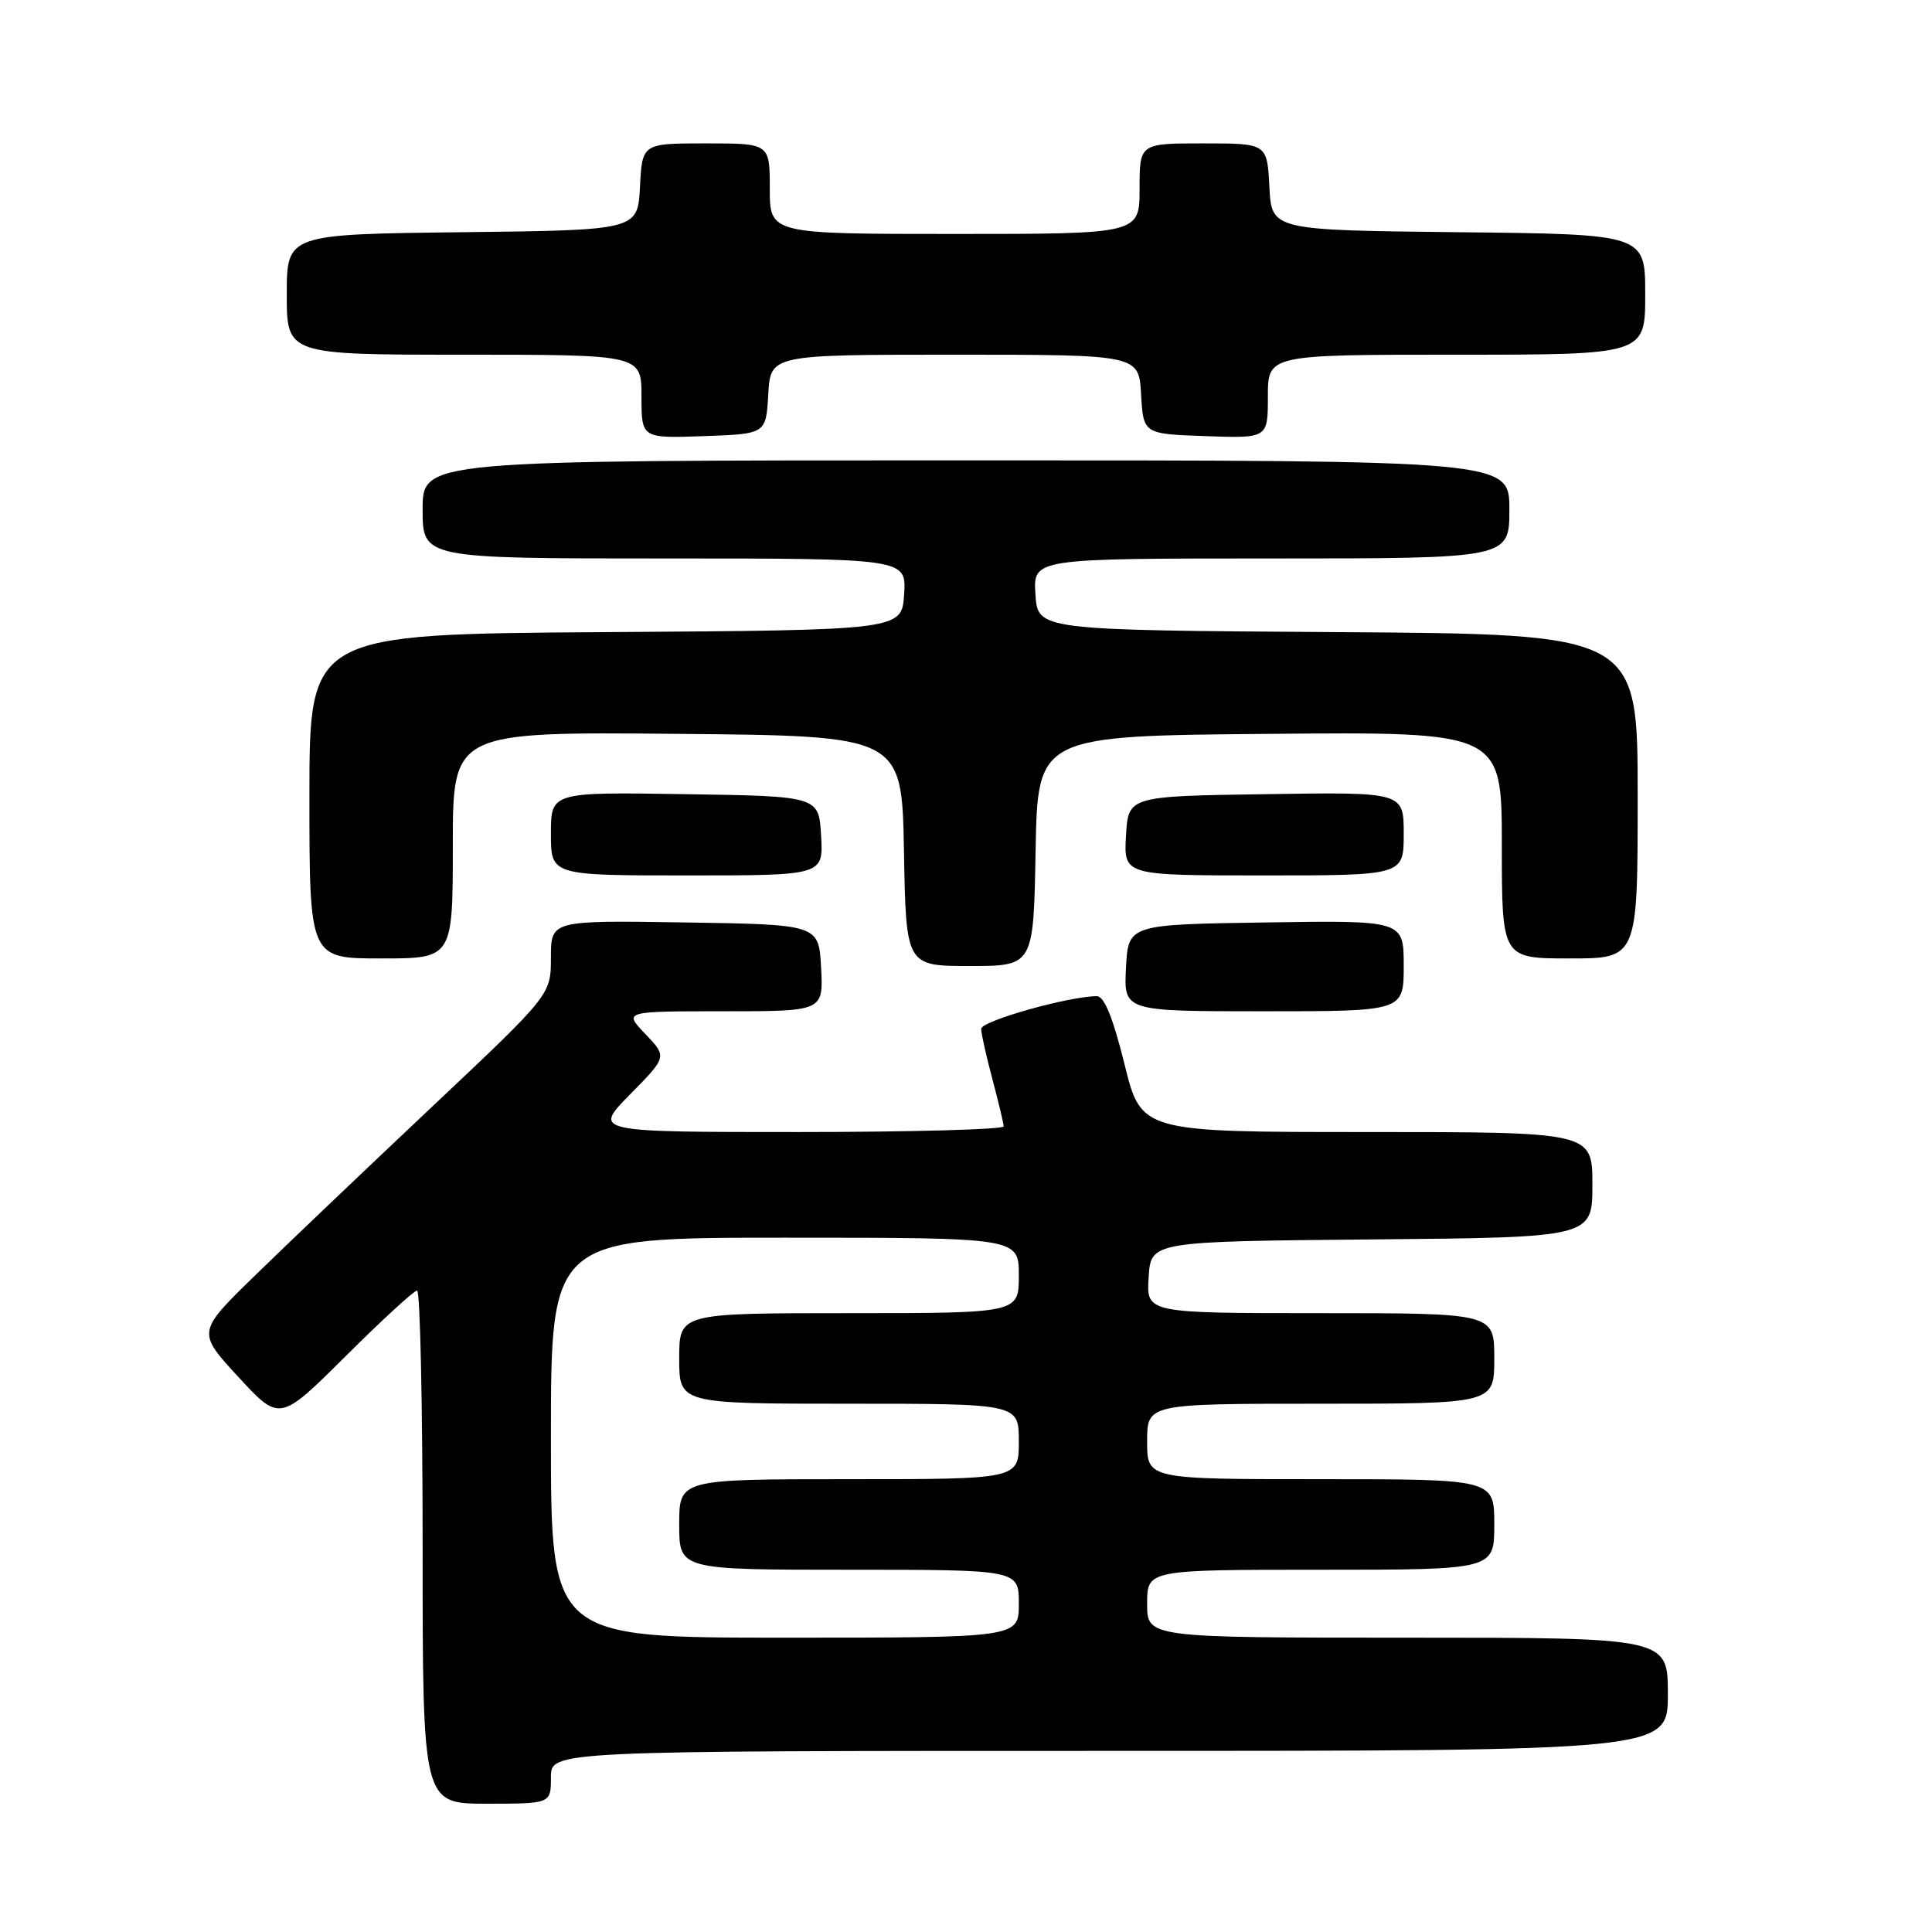 <?xml version="1.0" encoding="UTF-8" standalone="no"?>
<!DOCTYPE svg PUBLIC "-//W3C//DTD SVG 1.1//EN" "http://www.w3.org/Graphics/SVG/1.1/DTD/svg11.dtd" >
<svg xmlns="http://www.w3.org/2000/svg" xmlns:xlink="http://www.w3.org/1999/xlink" version="1.1" viewBox="0 0 256 256">
 <g >
 <path fill="currentColor"
d=" M 73.00 235.50 C 73.00 232.00 73.00 232.00 147.00 232.00 C 221.00 232.00 221.00 232.00 221.00 224.50 C 221.00 217.00 221.00 217.00 186.50 217.00 C 152.00 217.00 152.00 217.00 152.00 212.50 C 152.00 208.00 152.00 208.00 175.00 208.00 C 198.00 208.00 198.00 208.00 198.00 202.00 C 198.00 196.00 198.00 196.00 175.00 196.00 C 152.00 196.00 152.00 196.00 152.00 191.00 C 152.00 186.00 152.00 186.00 175.00 186.00 C 198.00 186.00 198.00 186.00 198.00 180.00 C 198.00 174.00 198.00 174.00 174.95 174.00 C 151.89 174.00 151.89 174.00 152.20 169.25 C 152.50 164.50 152.50 164.50 181.75 164.23 C 211.00 163.97 211.00 163.97 211.00 156.98 C 211.00 150.00 211.00 150.00 181.11 150.00 C 151.22 150.00 151.22 150.00 149.00 141.00 C 147.48 134.86 146.32 132.00 145.34 132.00 C 141.64 132.00 130.00 135.29 130.01 136.33 C 130.02 136.97 130.69 139.97 131.50 143.00 C 132.31 146.03 132.98 148.84 132.99 149.25 C 132.99 149.66 120.75 150.00 105.79 150.00 C 78.58 150.00 78.58 150.00 83.49 145.01 C 88.40 140.03 88.40 140.03 85.51 137.01 C 82.63 134.00 82.63 134.00 95.86 134.00 C 109.10 134.00 109.10 134.00 108.80 128.25 C 108.50 122.50 108.50 122.50 90.75 122.23 C 73.00 121.95 73.00 121.95 73.00 126.88 C 73.00 131.81 73.00 131.81 57.25 146.65 C 48.59 154.82 38.03 164.87 33.80 169.00 C 26.10 176.50 26.10 176.50 31.58 182.45 C 37.06 188.39 37.06 188.39 45.80 179.70 C 50.61 174.91 54.87 171.00 55.27 171.00 C 55.67 171.00 56.00 186.30 56.00 205.00 C 56.00 239.00 56.00 239.00 64.50 239.00 C 73.00 239.00 73.00 239.00 73.00 235.50 Z  M 186.00 127.98 C 186.00 121.95 186.00 121.95 167.75 122.23 C 149.50 122.50 149.50 122.50 149.20 128.25 C 148.90 134.00 148.90 134.00 167.45 134.00 C 186.00 134.00 186.00 134.00 186.00 127.98 Z  M 137.22 112.75 C 137.50 97.50 137.50 97.50 168.25 97.24 C 199.00 96.97 199.00 96.97 199.00 111.99 C 199.00 127.00 199.00 127.00 208.00 127.00 C 217.00 127.00 217.00 127.00 217.00 105.51 C 217.00 84.02 217.00 84.02 177.25 83.76 C 137.50 83.50 137.50 83.50 137.20 78.75 C 136.89 74.00 136.89 74.00 168.45 74.00 C 200.00 74.00 200.00 74.00 200.00 67.50 C 200.00 61.00 200.00 61.00 128.00 61.00 C 56.00 61.00 56.00 61.00 56.00 67.50 C 56.00 74.00 56.00 74.00 88.05 74.00 C 120.11 74.00 120.11 74.00 119.80 78.75 C 119.50 83.50 119.50 83.50 80.25 83.76 C 41.00 84.02 41.00 84.02 41.00 105.51 C 41.00 127.00 41.00 127.00 50.50 127.00 C 60.00 127.00 60.00 127.00 60.00 111.99 C 60.00 96.97 60.00 96.97 89.75 97.24 C 119.50 97.50 119.50 97.50 119.78 112.75 C 120.05 128.00 120.05 128.00 128.50 128.00 C 136.95 128.00 136.95 128.00 137.22 112.75 Z  M 108.80 110.75 C 108.50 105.50 108.50 105.50 90.75 105.23 C 73.00 104.95 73.00 104.95 73.00 110.48 C 73.00 116.00 73.00 116.00 91.05 116.00 C 109.10 116.00 109.10 116.00 108.80 110.75 Z  M 186.00 110.48 C 186.00 104.95 186.00 104.95 167.75 105.23 C 149.50 105.50 149.50 105.50 149.20 110.75 C 148.90 116.00 148.90 116.00 167.45 116.00 C 186.00 116.00 186.00 116.00 186.00 110.48 Z  M 101.80 52.25 C 102.10 47.00 102.10 47.00 126.50 47.00 C 150.90 47.00 150.90 47.00 151.20 52.25 C 151.50 57.50 151.50 57.50 159.75 57.79 C 168.00 58.08 168.00 58.08 168.00 52.54 C 168.00 47.00 168.00 47.00 193.00 47.00 C 218.00 47.00 218.00 47.00 218.00 39.02 C 218.00 31.03 218.00 31.03 193.25 30.77 C 168.50 30.50 168.50 30.50 168.20 24.75 C 167.90 19.00 167.90 19.00 159.45 19.00 C 151.00 19.00 151.00 19.00 151.00 25.00 C 151.00 31.00 151.00 31.00 126.50 31.00 C 102.00 31.00 102.00 31.00 102.00 25.00 C 102.00 19.00 102.00 19.00 93.55 19.00 C 85.10 19.00 85.10 19.00 84.80 24.75 C 84.50 30.50 84.50 30.50 61.25 30.77 C 38.00 31.04 38.00 31.04 38.00 39.02 C 38.00 47.00 38.00 47.00 61.50 47.00 C 85.00 47.00 85.00 47.00 85.00 52.54 C 85.00 58.08 85.00 58.08 93.25 57.79 C 101.50 57.50 101.50 57.50 101.80 52.25 Z  M 73.00 190.50 C 73.00 164.00 73.00 164.00 104.00 164.00 C 135.00 164.00 135.00 164.00 135.00 169.00 C 135.00 174.00 135.00 174.00 112.50 174.00 C 90.00 174.00 90.00 174.00 90.00 180.00 C 90.00 186.00 90.00 186.00 112.50 186.00 C 135.00 186.00 135.00 186.00 135.00 191.00 C 135.00 196.00 135.00 196.00 112.50 196.00 C 90.00 196.00 90.00 196.00 90.00 202.00 C 90.00 208.00 90.00 208.00 112.50 208.00 C 135.00 208.00 135.00 208.00 135.00 212.50 C 135.00 217.00 135.00 217.00 104.00 217.00 C 73.00 217.00 73.00 217.00 73.00 190.50 Z "/>
</g>
</svg>